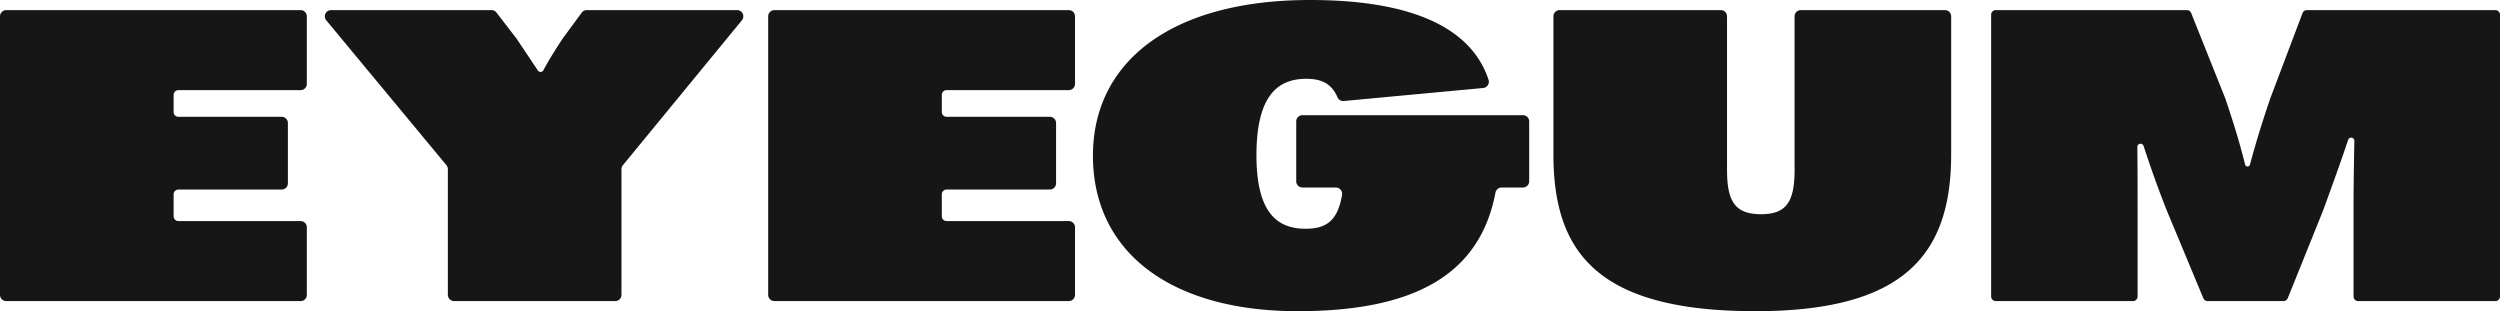 <svg xmlns="http://www.w3.org/2000/svg" viewBox="0 0 1393.255 173.428"><path d="M167.523,50.227H99.436a2.677,2.677,0,0,0-2.677,2.677v9.511a2.677,2.677,0,0,0,2.677,2.677h57.531a3.476,3.476,0,0,1,3.476,3.476v33.589a3.476,3.476,0,0,1-3.476,3.476H99.436a2.677,2.677,0,0,0-2.677,2.677V120.524a2.677,2.677,0,0,0,2.677,2.677H167.523a3.476,3.476,0,0,1,3.476,3.476v37.643a3.476,3.476,0,0,1-3.476,3.476H3.476A3.476,3.476,0,0,1,0,164.321V9.108A3.476,3.476,0,0,1,3.476,5.631H167.523a3.476,3.476,0,0,1,3.476,3.476v37.643A3.476,3.476,0,0,1,167.523,50.227Z" style="fill:#161616"/><path d="M326.996,5.631H410.774a3.476,3.476,0,0,1,2.686,5.683l-66.32,80.745a3.476,3.476,0,0,0-.79,2.206V164.321a3.476,3.476,0,0,1-3.476,3.476H253.068a3.476,3.476,0,0,1-3.476-3.476V94.275a3.476,3.476,0,0,0-.801-2.219l-66.957-80.729a3.476,3.476,0,0,1,2.676-5.695H273.918a3.476,3.476,0,0,1,2.754,1.355l11.198,14.541.14.195,11.759,17.584a1.78,1.78,0,0,0,3.049-.141c3.183-5.964,6.968-11.902,10.756-17.686q.054-.082.112-.161L324.197,7.046A3.476,3.476,0,0,1,326.996,5.631Z" style="fill:#161616"/><path d="M595.632,50.227H527.546a2.677,2.677,0,0,0-2.677,2.677v9.511a2.677,2.677,0,0,0,2.677,2.677h57.531a3.476,3.476,0,0,1,3.476,3.476v33.589a3.476,3.476,0,0,1-3.476,3.476H527.546a2.677,2.677,0,0,0-2.677,2.677V120.524a2.677,2.677,0,0,0,2.677,2.677h68.087a3.476,3.476,0,0,1,3.476,3.476v37.643a3.476,3.476,0,0,1-3.476,3.476H431.586a3.476,3.476,0,0,1-3.476-3.476V9.108a3.476,3.476,0,0,1,3.476-3.476H595.632a3.476,3.476,0,0,1,3.476,3.476v37.643A3.476,3.476,0,0,1,595.632,50.227Z" style="fill:#161616"/><path d="M852.223,67.667v33.364a3.476,3.476,0,0,1-3.476,3.476H836.841a3.467,3.467,0,0,0-3.408,2.815c-8.72,45.98-45.5,66.106-110.339,66.106-69.666,0-113.999-32.208-113.999-86.714C609.095,34.461,652.724,0,730.131,0c58.403,0,90.229,16.397,99.451,44.499A3.48,3.48,0,0,1,826.594,49.039l-77.684,7.252a3.445,3.445,0,0,1-3.48-2.012c-3.244-7.361-8.424-10.359-17.409-10.359-15.13,0-27.796,8.334-27.796,42.568,0,32.659,11.963,40.992,27.444,40.992,10.721,0,17.842-3.84,20.256-18.966a3.476,3.476,0,0,0-3.439-4.007H725.867a3.476,3.476,0,0,1-3.476-3.476v-33.364a3.476,3.476,0,0,1,3.476-3.476H848.747A3.476,3.476,0,0,1,852.223,67.667Z" style="fill:#161616"/><path d="M865.722,86.039V9.108A3.476,3.476,0,0,1,869.198,5.631H959.005a3.476,3.476,0,0,1,3.476,3.476V94.822c0,17.568,4.574,24.551,18.999,24.551,13.722,0,18.648-6.532,18.648-24.551V9.108A3.476,3.476,0,0,1,1003.605,5.631h80.307a3.476,3.476,0,0,1,3.476,3.476V86.039c0,55.406-25.685,87.389-109.074,87.389C890.352,173.428,865.722,140.769,865.722,86.039Z" style="fill:#161616"/><path d="M1285.615,5.631h105.057a2.584,2.584,0,0,1,2.584,2.584V165.214a2.584,2.584,0,0,1-2.584,2.584h-76.462a2.584,2.584,0,0,1-2.584-2.584V117.796c0-13.179.209-25.957.465-39.26a1.783,1.783,0,0,0-3.473-.604c-4.309,12.94-8.99,25.795-13.881,39.188l-19.756,49.058a2.584,2.584,0,0,1-2.397,1.618h-42.273a2.584,2.584,0,0,1-2.385-1.59l-20.448-49.087c-4.789-12.091-8.974-23.925-12.86-35.794a1.782,1.782,0,0,0-3.475.582c.15,12.091.15,23.862.15,35.887v47.418a2.584,2.584,0,0,1-2.584,2.584h-76.462a2.584,2.584,0,0,1-2.584-2.584V8.215a2.584,2.584,0,0,1,2.584-2.584h106.499a2.584,2.584,0,0,1,2.399,1.625l19.027,47.631c.018.046.035.093.051.139,3.777,11.283,7.273,21.856,10.993,36.719a1.389,1.389,0,0,0,2.689.021c3.983-14.906,7.488-25.496,11.276-36.811L1283.199,7.301A2.584,2.584,0,0,1,1285.615,5.631Z" style="fill:#161616"/></svg>